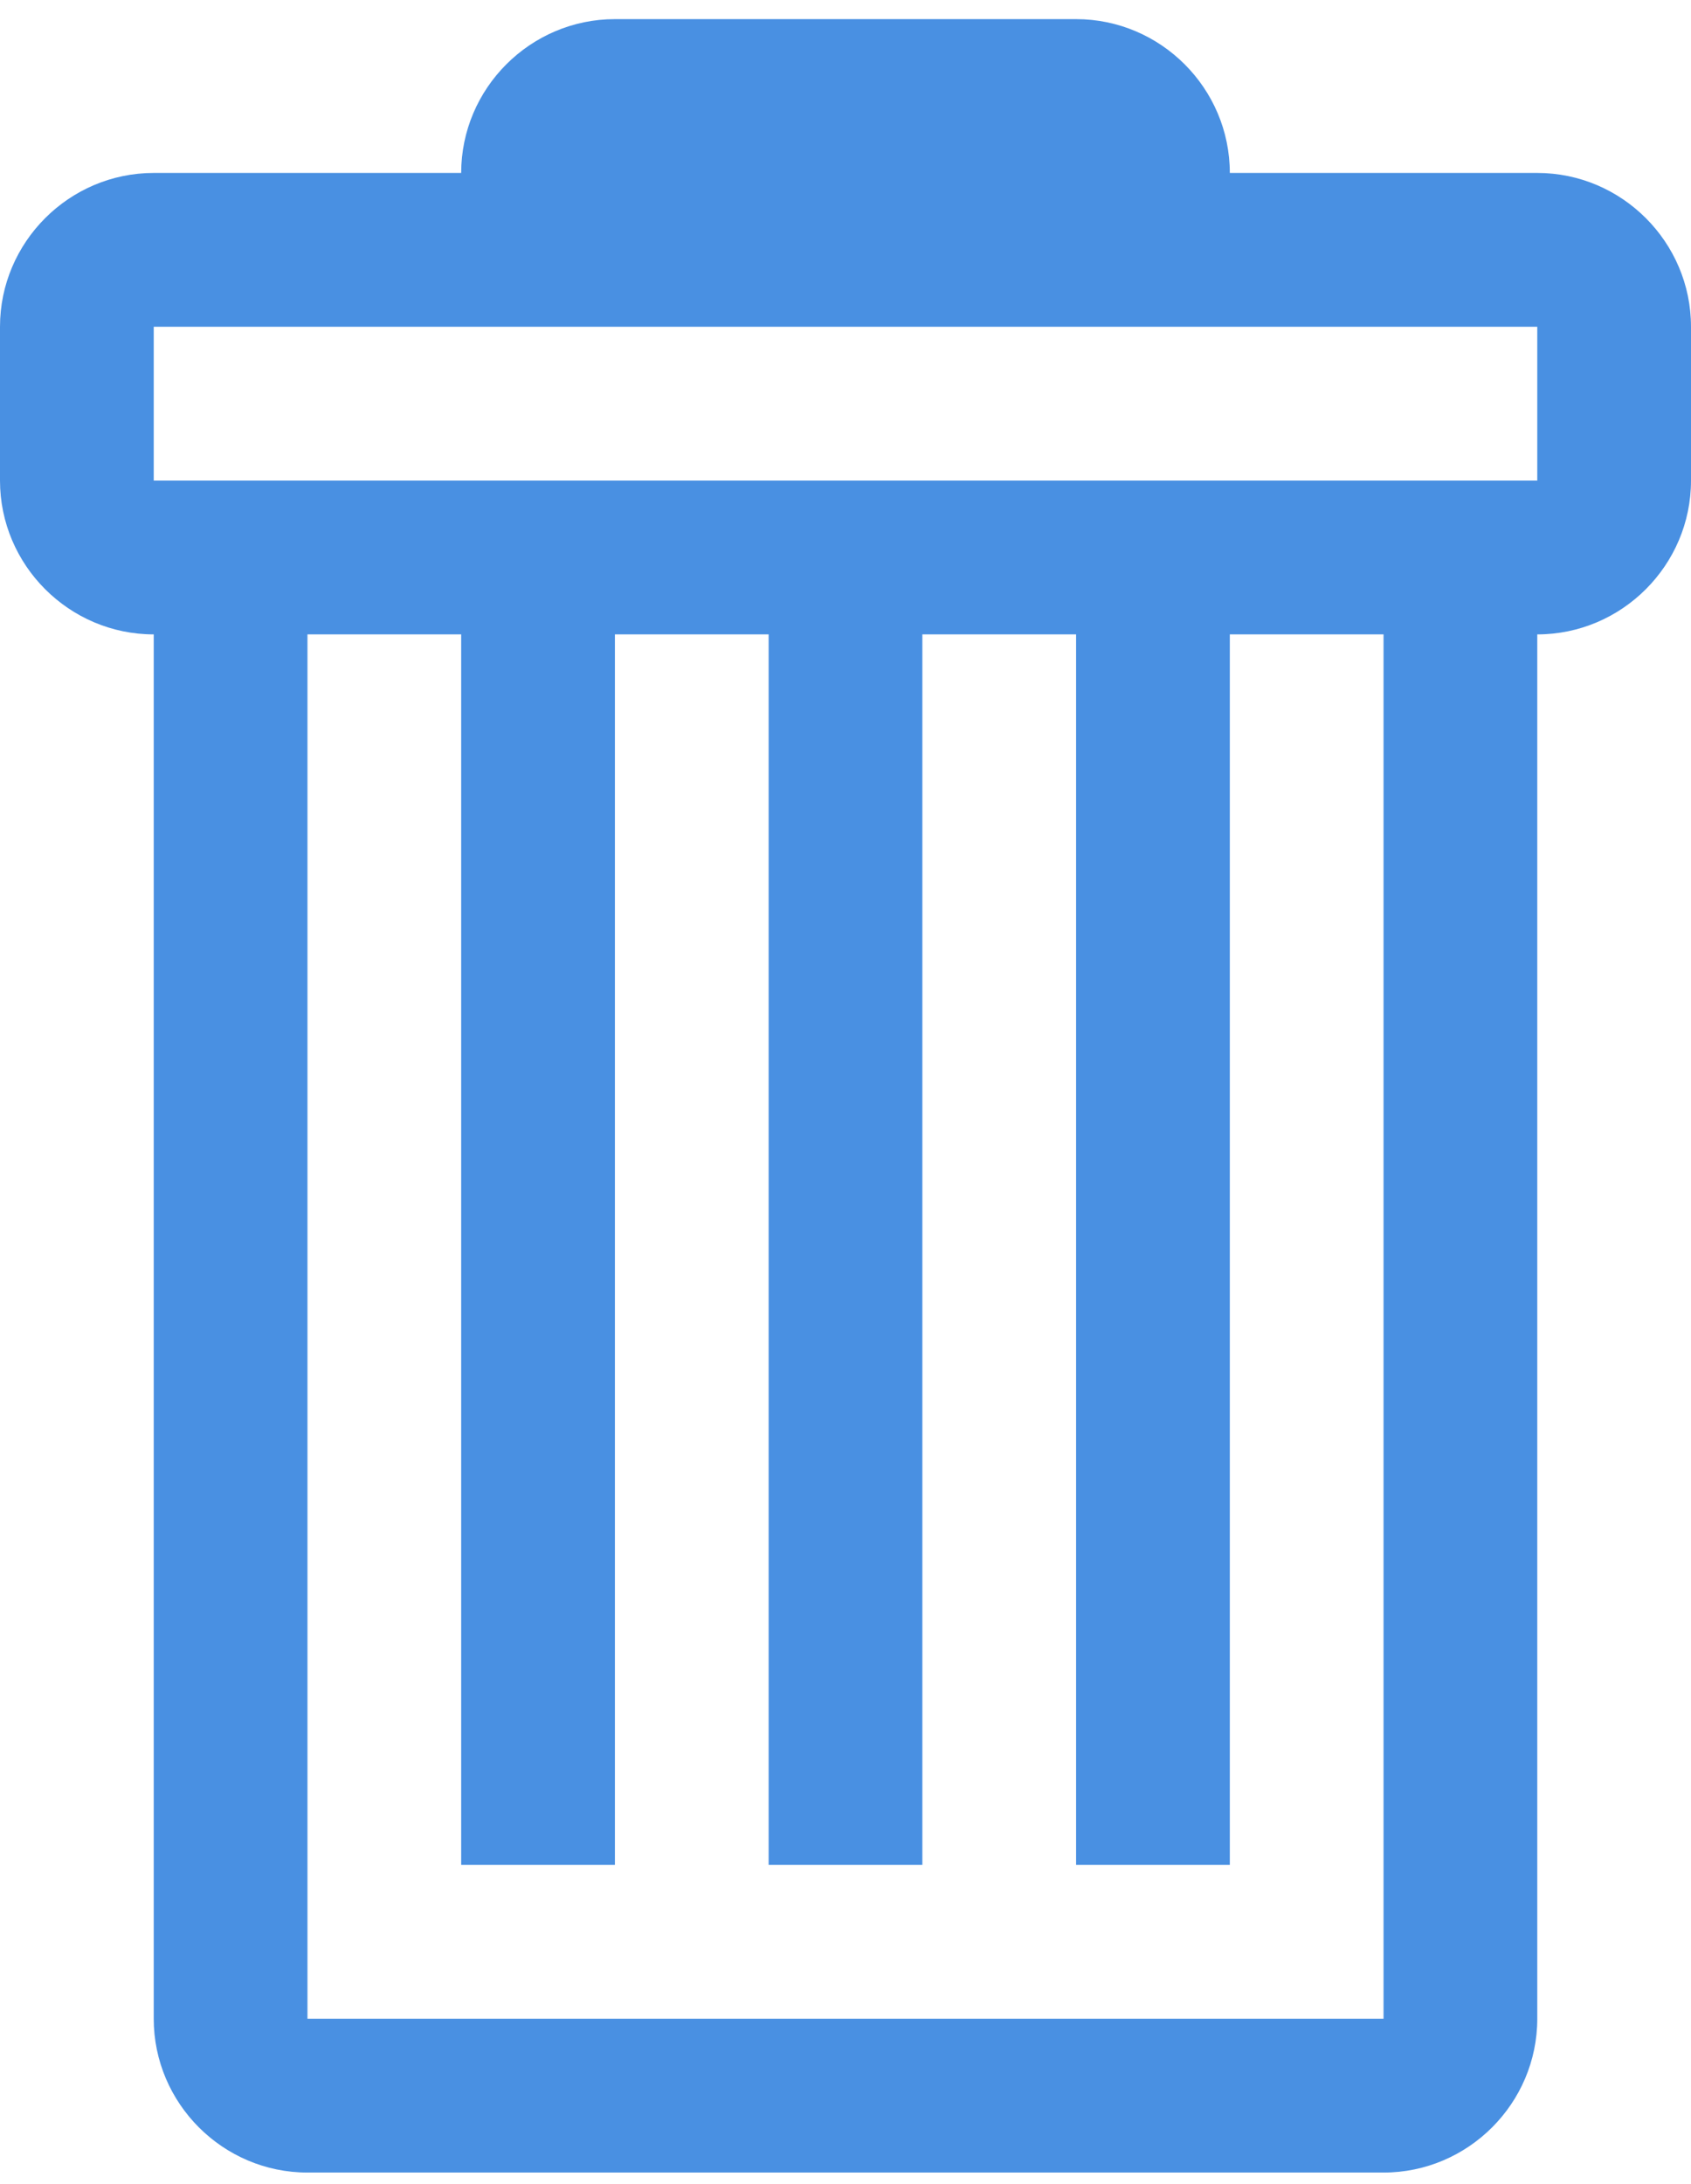 <svg xmlns="http://www.w3.org/2000/svg" width="55" height="71" viewBox="0 0 55 71">
  <path fill="#4990E2" fill-rule="evenodd" d="M50,5.622 L40,5.622 C40,2.872 37.75,0.622 35,0.622 L20,0.622 C17.25,0.622 15,2.872 15,5.622 L5,5.622 C2.25,5.622 0,7.872 0,10.622 L0,15.622 C0,18.372 2.25,20.622 5,20.622 L5,65.622 C5,68.372 7.25,70.622 10,70.622 L45,70.622 C47.75,70.622 50,68.372 50,65.622 L50,20.622 C52.75,20.622 55,18.372 55,15.622 L55,10.622 C55,7.872 52.75,5.622 50,5.622 L50,5.622 L50,5.622 Z M45,65.622 L10,65.622 L10,20.622 L15,20.622 L15,60.622 L20,60.622 L20,20.622 L25,20.622 L25,60.622 L30,60.622 L30,20.622 L35,20.622 L35,60.622 L40,60.622 L40,20.622 L45,20.622 L45,65.622 L45,65.622 L45,65.622 Z M50,15.622 L5,15.622 L5,10.622 L50,10.622 L50,15.622 L50,15.622 L50,15.622 Z"/>
</svg>
